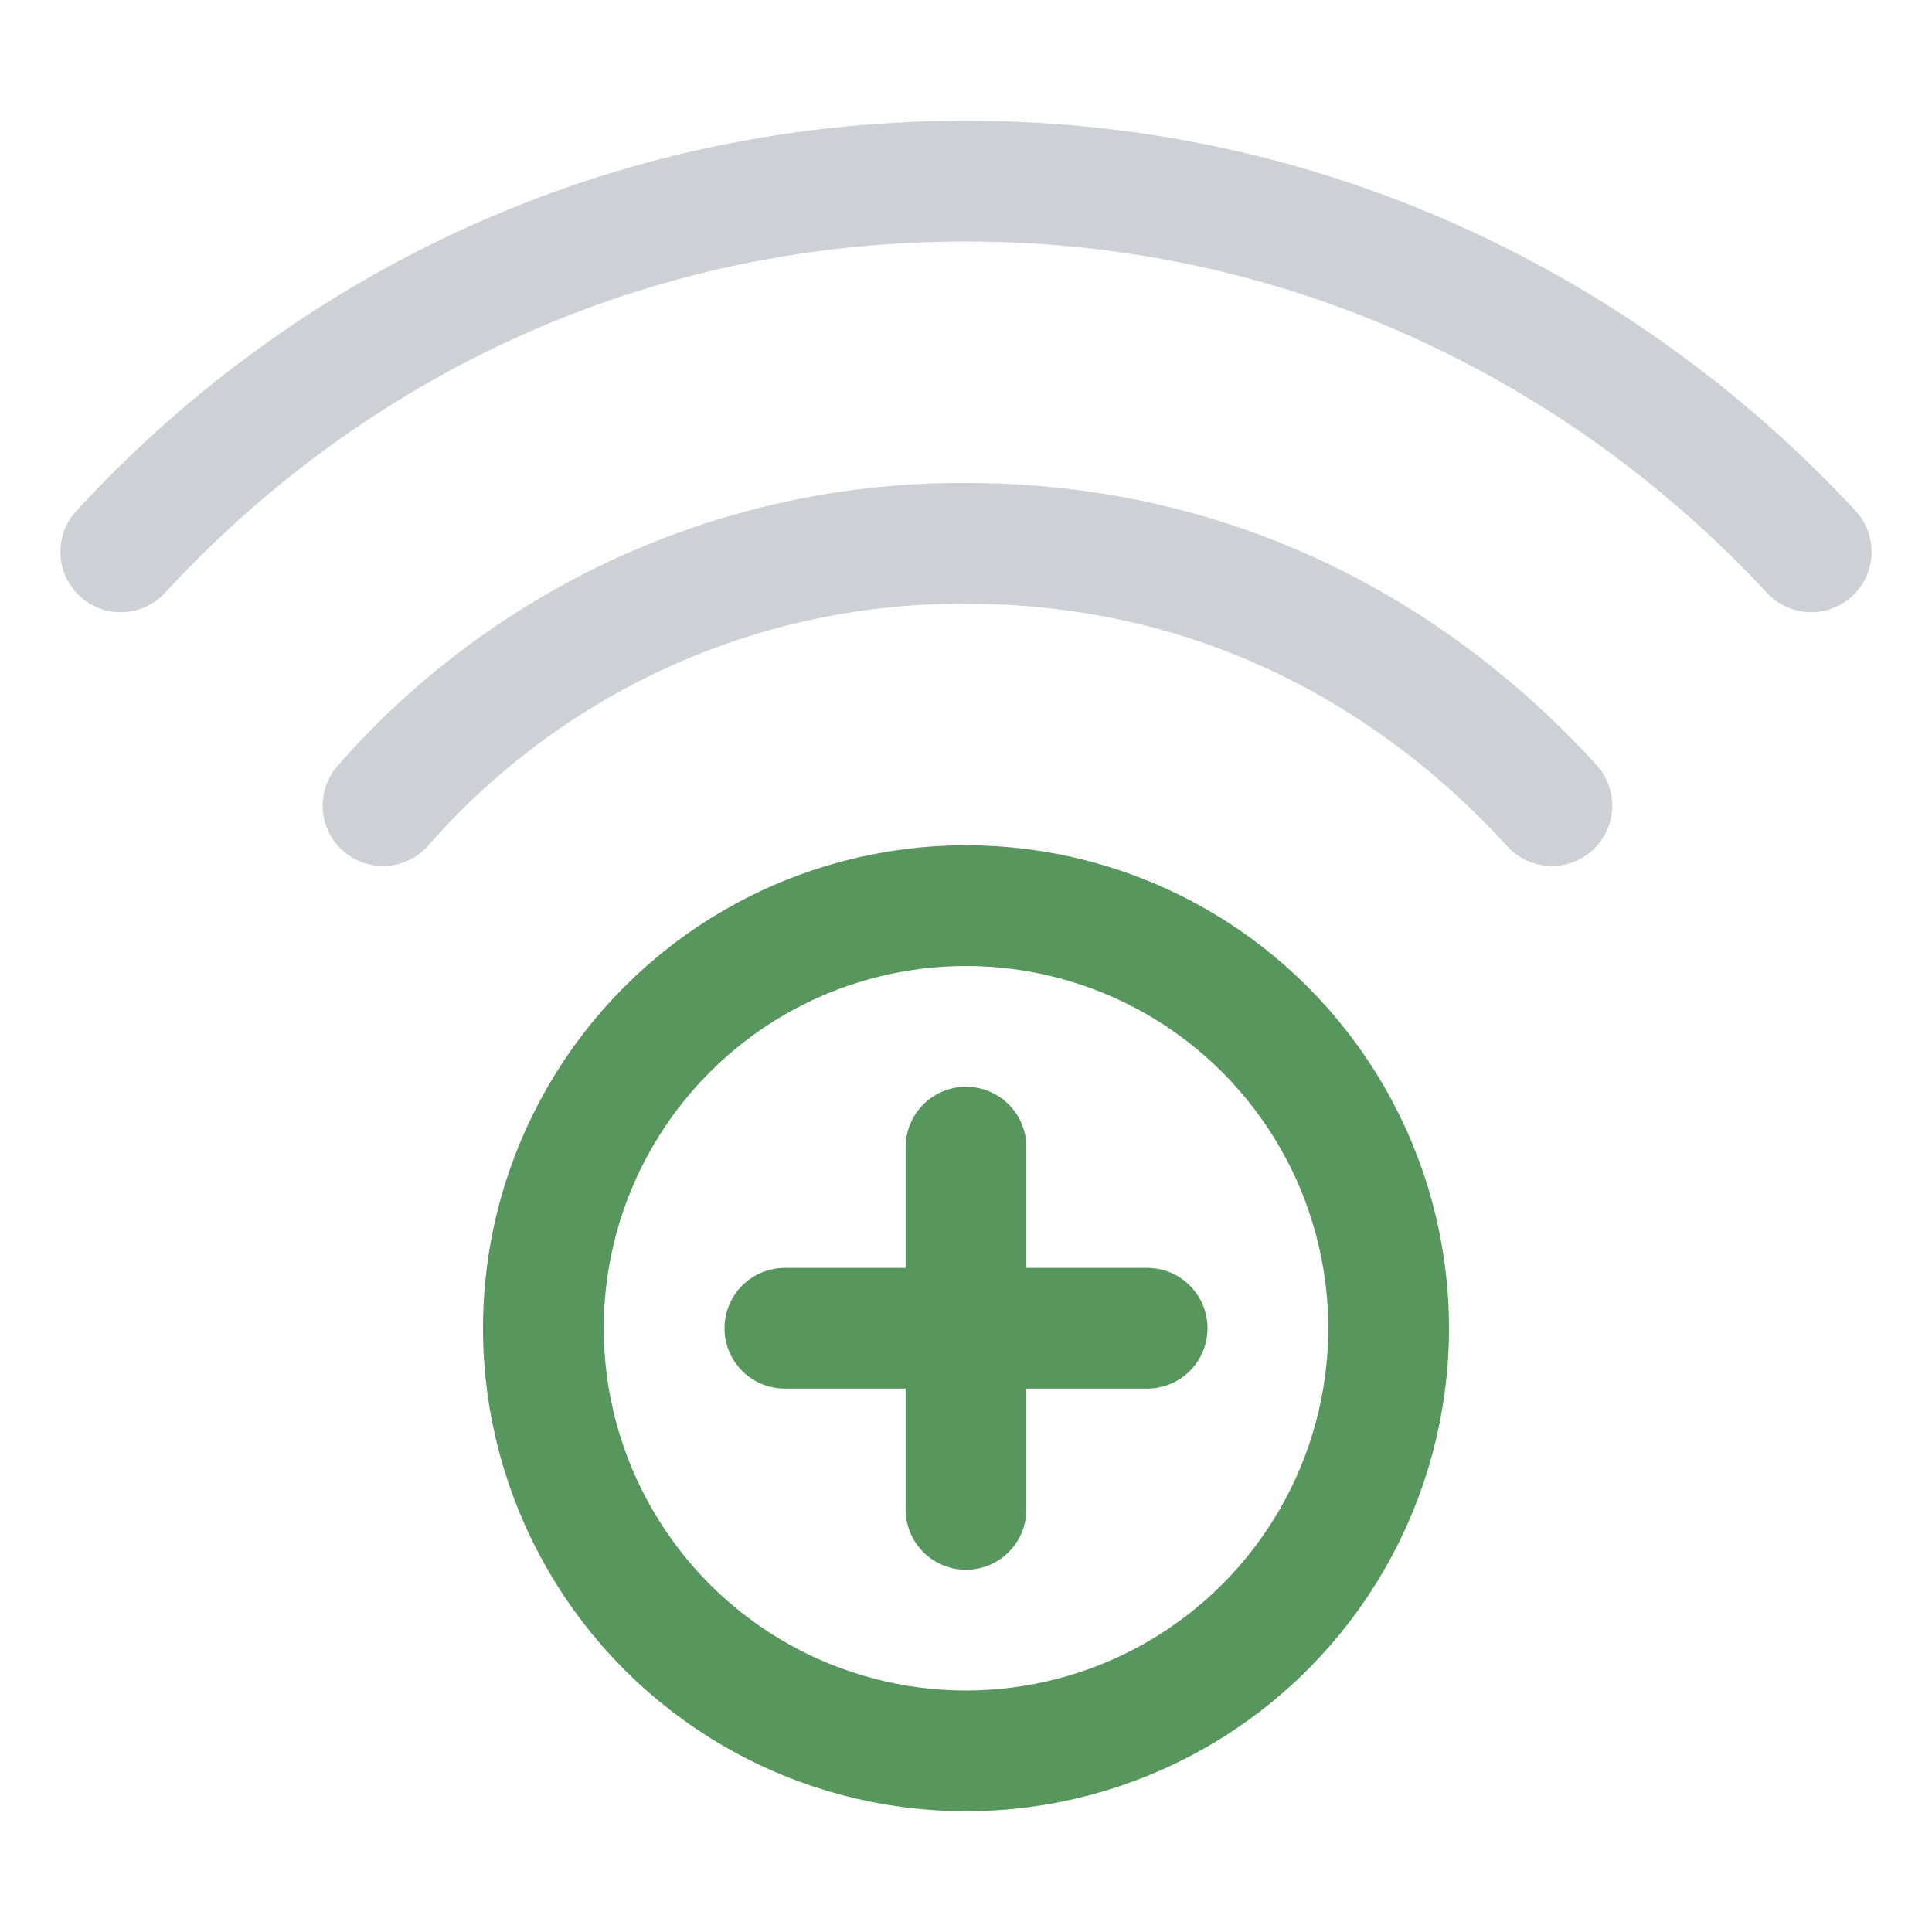 <!--
  - Copyright (C) 2025 The Android Open Source Project
  -
  - Licensed under the Apache License, Version 2.0 (the "License");
  - you may not use this file except in compliance with the License.
  - You may obtain a copy of the License at
  -
  -      http://www.apache.org/licenses/LICENSE-2.0
  -
  - Unless required by applicable law or agreed to in writing, software
  - distributed under the License is distributed on an "AS IS" BASIS,
  - WITHOUT WARRANTIES OR CONDITIONS OF ANY KIND, either express or implied.
  - See the License for the specific language governing permissions and
  - limitations under the License.
  -->
<svg width="16" height="16" viewBox="0 0 16 16" fill="none" xmlns="http://www.w3.org/2000/svg"><path d="M1 4.57C2.594 2.836 5 1.5 8 1.5s5.422 1.367 7 3.07" stroke="#CED0D6" stroke-linecap="round"/><path d="M3.172 6.672A6.361 6.361 0 018 4.5c2.313 0 3.914 1.14 4.852 2.172" stroke="#CED0D6" stroke-linecap="round"/><circle cx="8" cy="11" r="3.5" stroke="#57965C"/><path d="M8 9.5v3M9.5 11h-3" stroke="#57965C" stroke-linecap="round"/></svg>